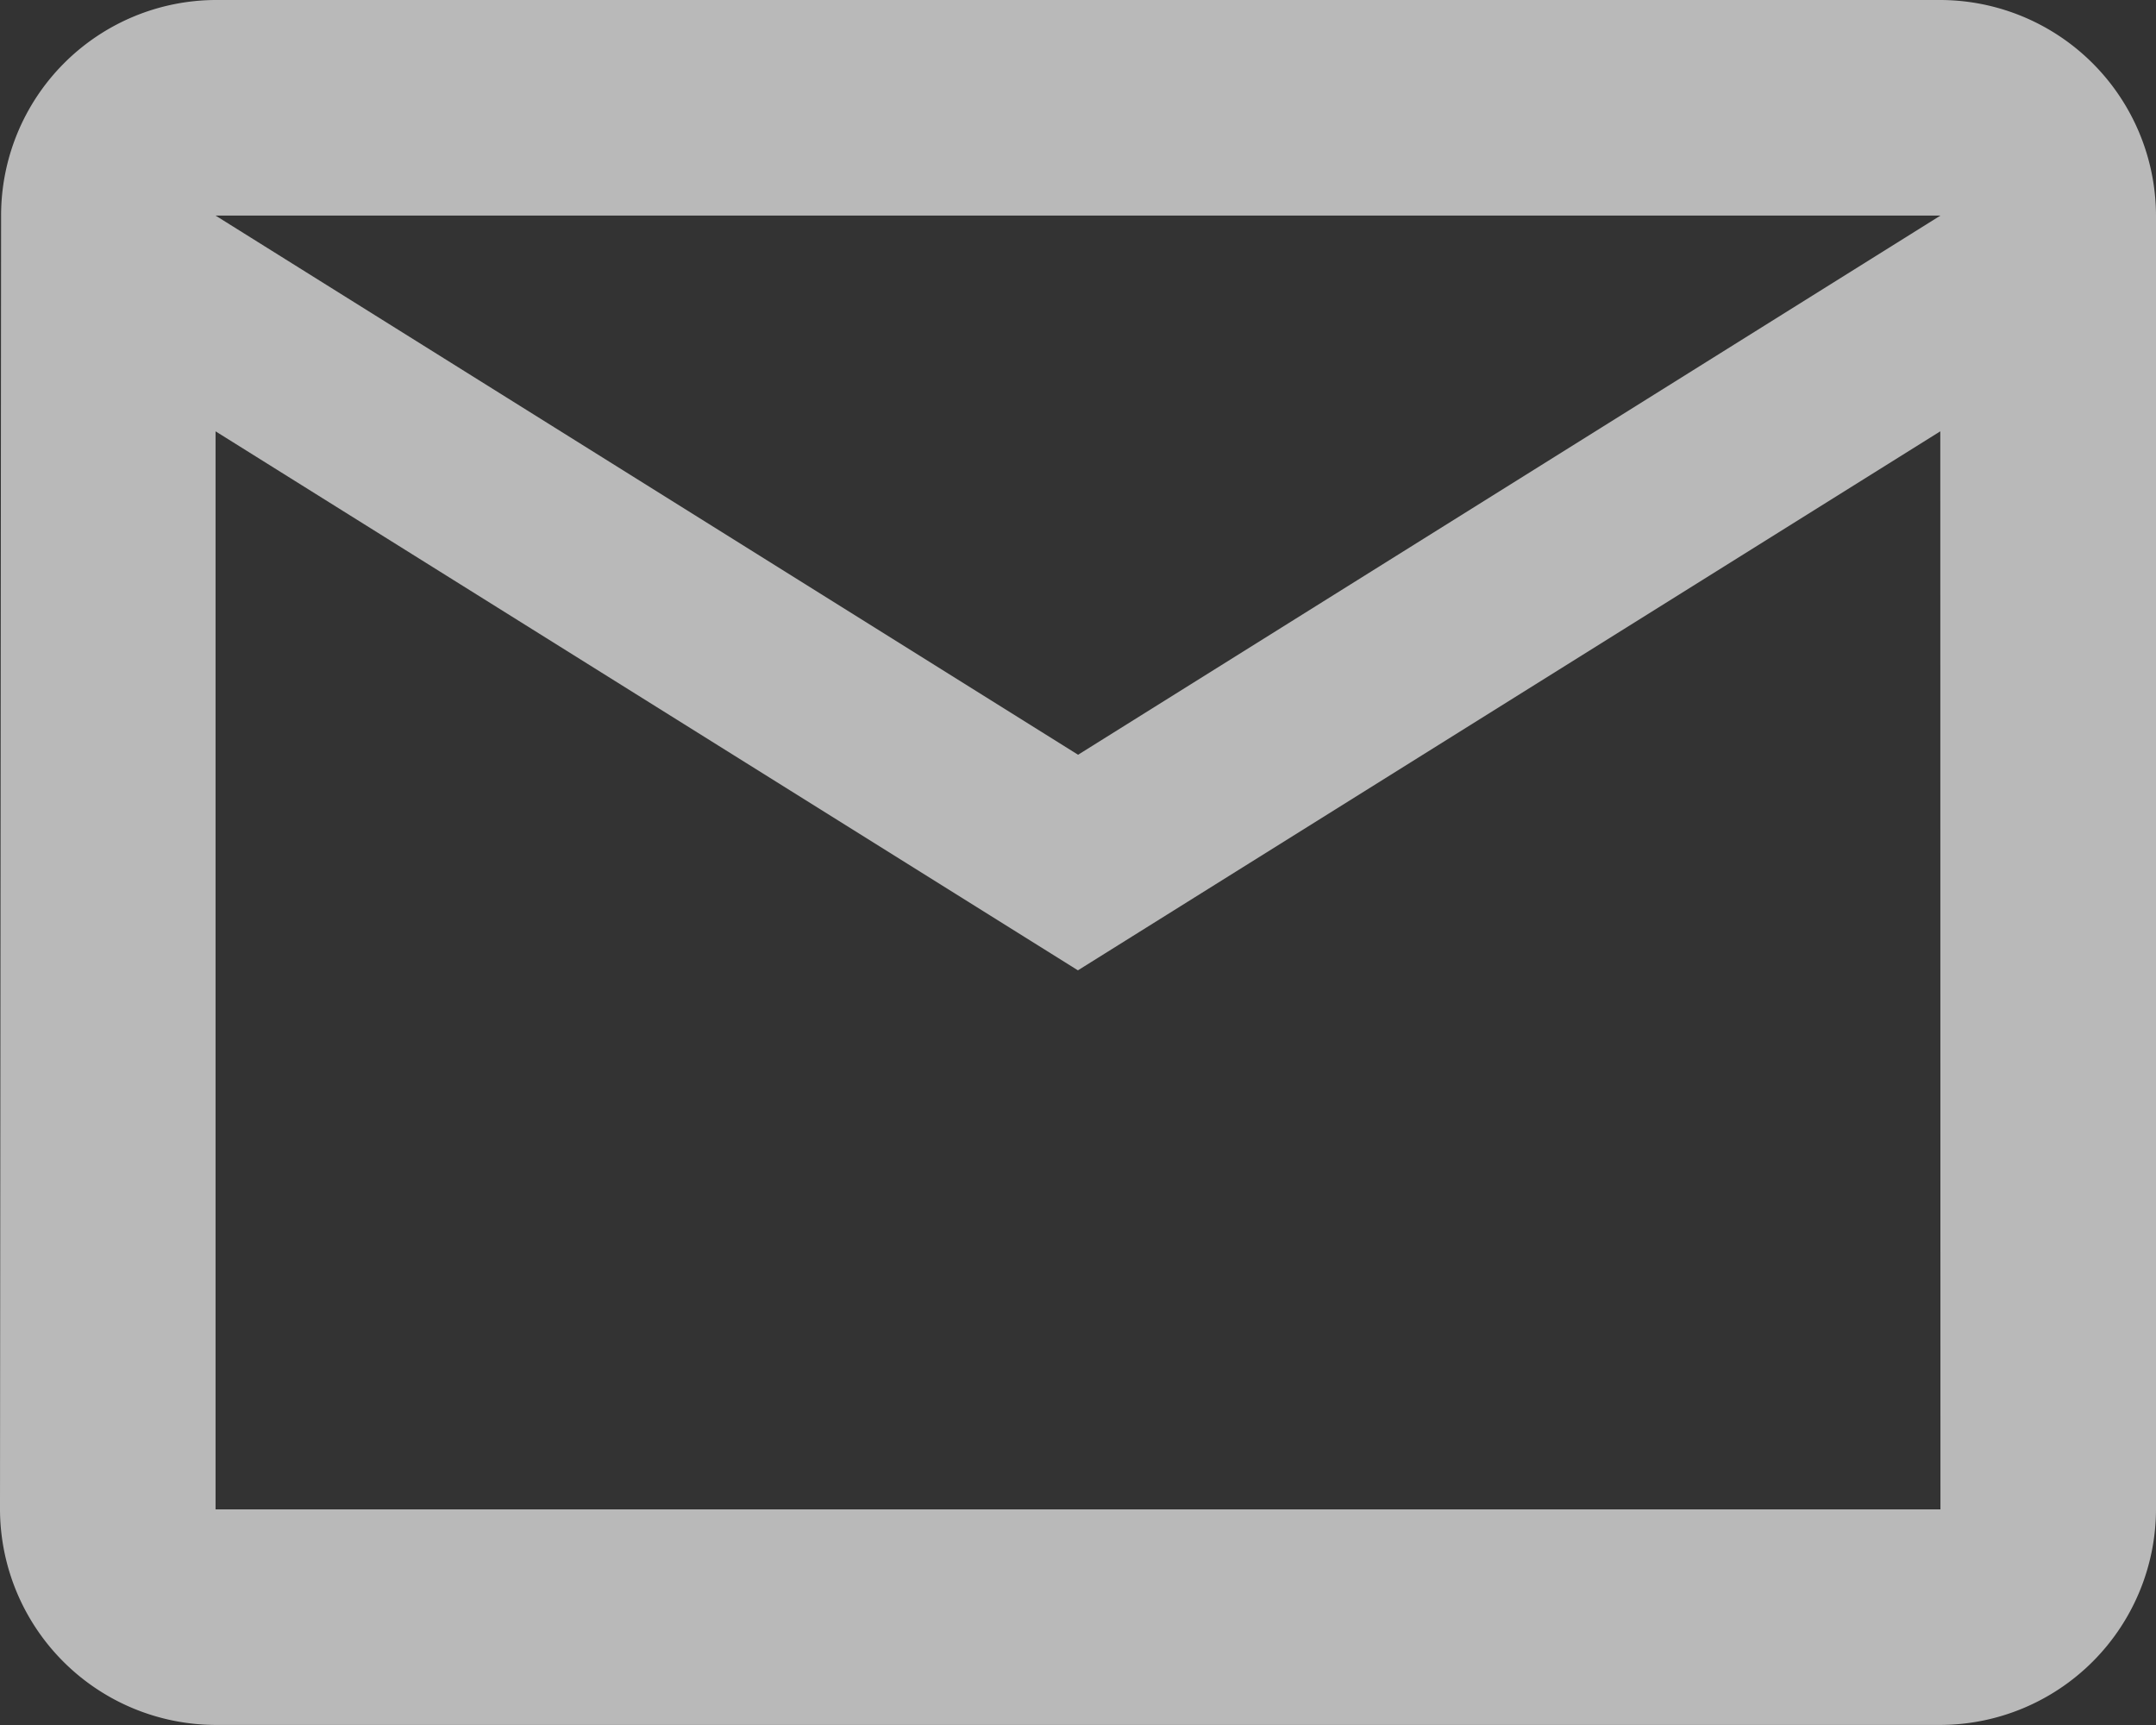 <svg xmlns="http://www.w3.org/2000/svg" width="13.693" height="10.955" viewBox="0 0 13.693 10.955">
  <rect x="0" y="0" width="13.693" height="10.955" fill="#333333" stroke="none"/>
  <path id="Icon_material-mail-outline" data-name="Icon material-mail-outline" d="M15.324,6H4.369A1.368,1.368,0,0,0,3.007,7.369L3,15.585a1.373,1.373,0,0,0,1.369,1.369H15.324a1.373,1.373,0,0,0,1.369-1.369V7.369A1.373,1.373,0,0,0,15.324,6Zm0,9.585H4.369V8.739l5.477,3.423,5.477-3.423ZM9.847,10.793,4.369,7.369H15.324Z" transform="translate(-3 -6)" fill="#fff" opacity="0.66"/>
</svg>
